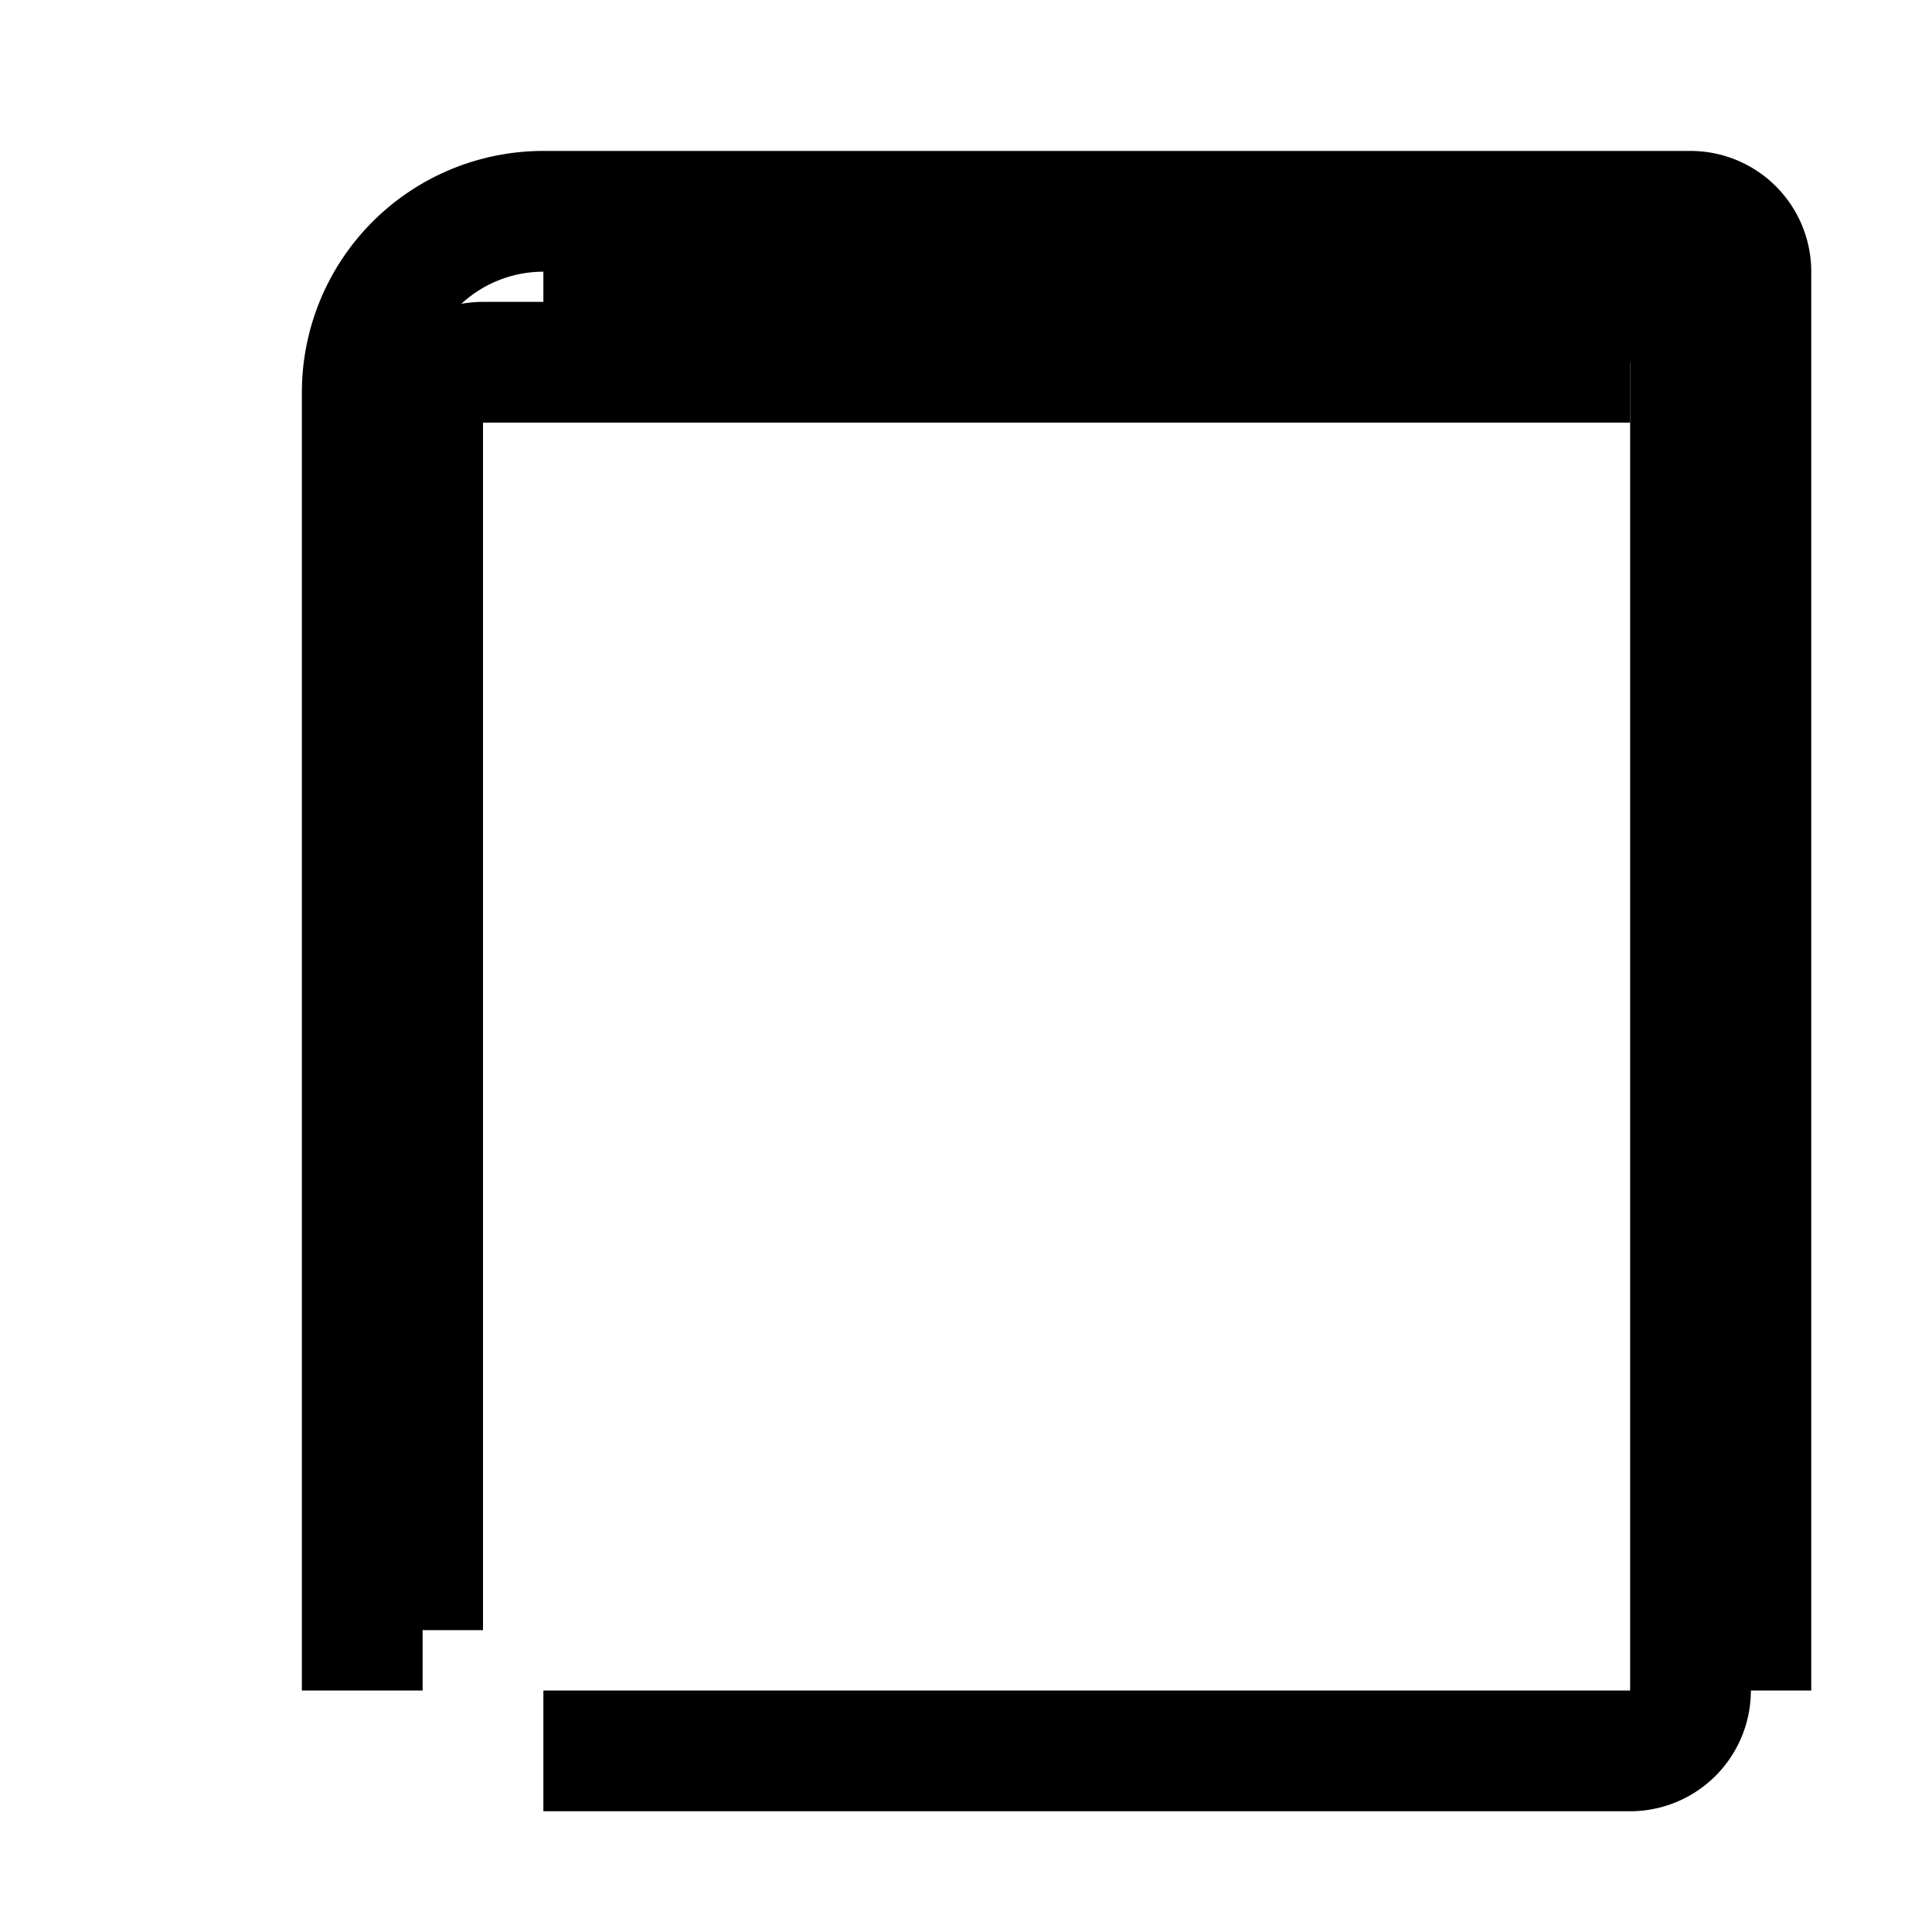 <svg viewBox="0 0 512 512" xmlns="http://www.w3.org/2000/svg"><path d="M464 448V72a16 16 0 00-16-16H144a48 48 0 00-48 48v344" fill="none" stroke="currentColor" stroke-linejoin="round" stroke-width="32"/><path d="M144 80h304v368a16 16 0 01-16 16H144" fill="none" stroke="currentColor" stroke-linejoin="round" stroke-width="32"/><path d="M112 432V112a16 16 0 0116-16h304" fill="none" stroke="currentColor" stroke-linejoin="round" stroke-width="32"/></svg>
